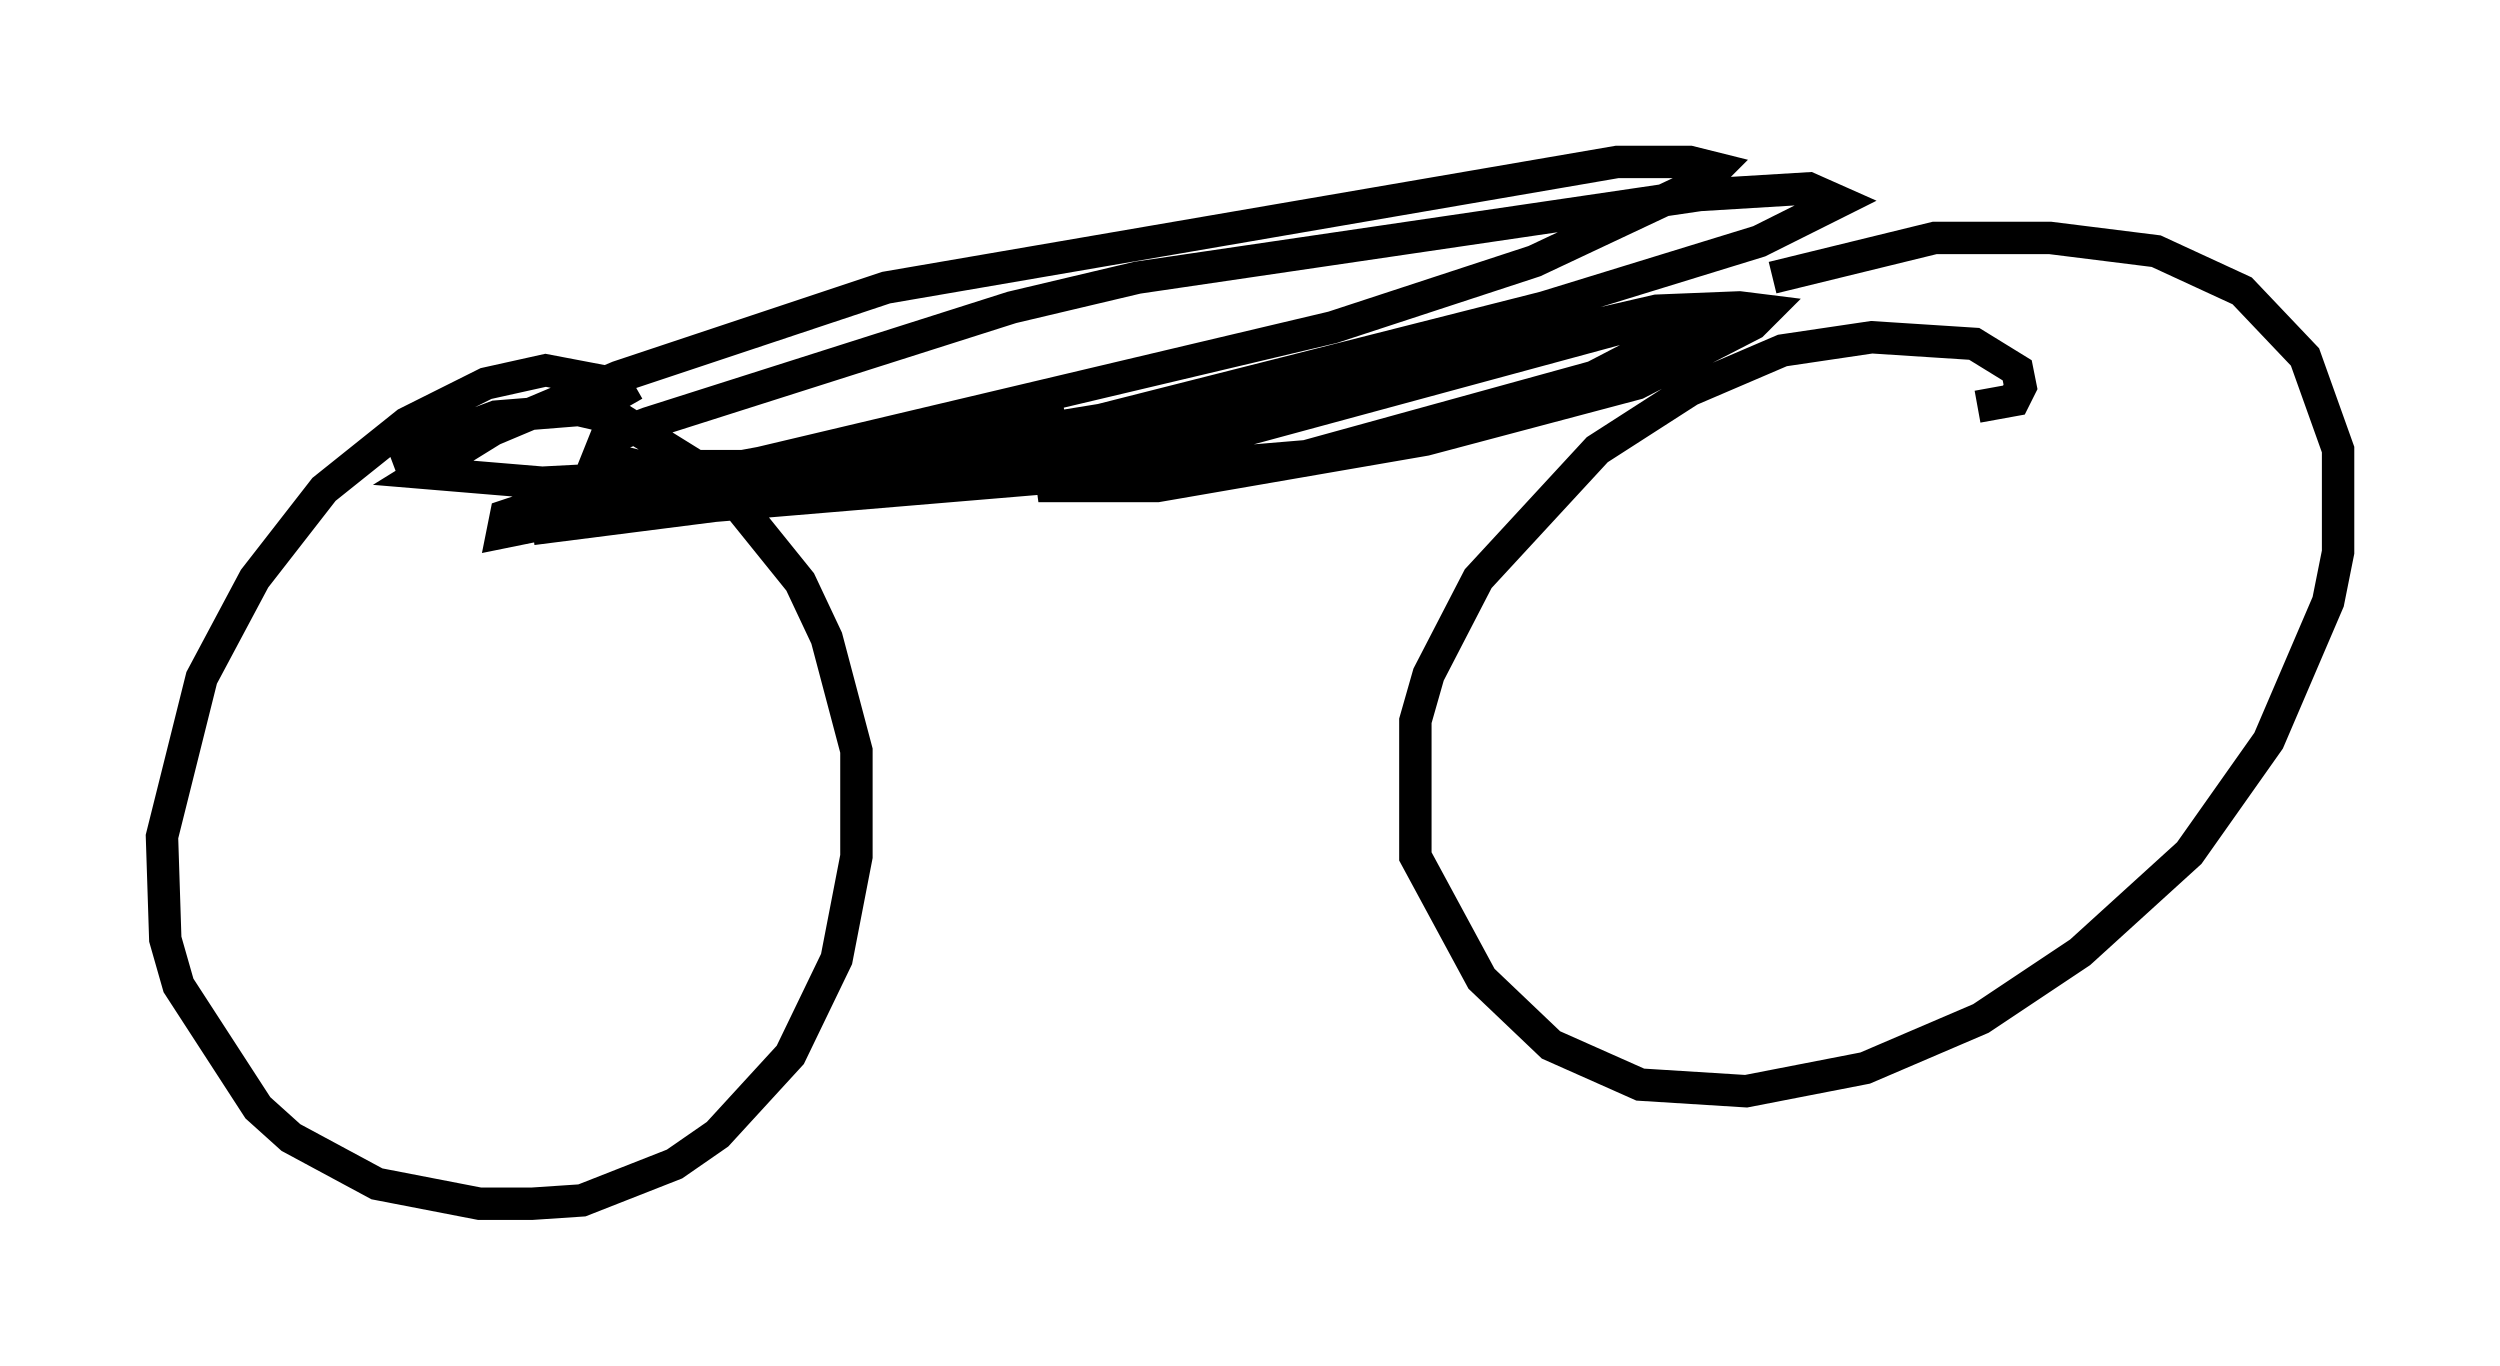 <?xml version="1.0" encoding="utf-8" ?>
<svg baseProfile="full" height="42.157" version="1.1" width="77.172" xmlns="http://www.w3.org/2000/svg" xmlns:ev="http://www.w3.org/2001/xml-events" xmlns:xlink="http://www.w3.org/1999/xlink"><defs /><rect fill="white" height="42.157" width="77.172" x="0" y="0" /><path d="M19.292, 16.025 m0.102, -3.471 l-0.408, -0.715 -2.144, -0.408 l-1.838, 0.408 -2.45, 1.225 l-2.552, 2.042 -2.144, 2.756 l-1.633, 3.063 -1.225, 4.9 l0.102, 3.165 0.408, 1.429 l2.45, 3.777 1.021, 0.919 l2.654, 1.429 3.165, 0.613 l1.633, 0.0 1.531, -0.102 l2.858, -1.123 1.327, -0.919 l2.246, -2.45 1.429, -2.96 l0.613, -3.165 0.0, -3.267 l-0.919, -3.471 -0.817, -1.735 l-2.552, -3.165 -2.96, -1.838 l-1.327, -0.306 -2.552, 0.204 l-3.267, 1.225 m49.001, -1.531 l1.123, -0.204 0.204, -0.408 l-0.102, -0.51 -1.327, -0.817 l-3.165, -0.204 -2.756, 0.408 l-2.858, 1.225 -2.858, 1.838 l-3.675, 3.981 -1.531, 2.96 l-0.408, 1.429 0.0, 4.185 l2.042, 3.777 2.144, 2.042 l2.756, 1.225 3.267, 0.204 l3.675, -0.715 3.573, -1.531 l3.063, -2.042 3.369, -3.063 l2.45, -3.471 1.838, -4.288 l0.306, -1.531 0.0, -3.165 l-1.021, -2.858 -1.94, -2.042 l-2.654, -1.225 -3.267, -0.408 l-3.573, 0.0 -5.002, 1.225 m-38.282, 7.758 l5.615, -0.715 18.273, -1.531 l8.881, -2.45 2.552, -1.327 l-1.633, -0.204 -18.069, 4.9 l3.675, 0.0 8.269, -1.429 l6.533, -1.735 3.573, -1.838 l0.408, -0.408 -0.817, -0.102 l-2.552, 0.102 -21.234, 4.9 l-7.861, 0.613 -6.533, 1.327 l0.102, -0.51 1.225, -0.408 l6.635, -1.225 17.661, -4.185 l6.227, -2.042 5.206, -2.45 l0.408, -0.408 -0.817, -0.204 l-2.246, 0.0 -22.561, 3.879 l-8.269, 2.756 -3.879, 1.633 l-2.144, 1.327 3.675, 0.306 l7.861, -0.408 9.392, -1.531 l13.679, -3.471 6.635, -2.042 l2.45, -1.225 -0.919, -0.408 l-3.369, 0.204 -17.354, 2.552 l-3.879, 0.919 -11.229, 3.573 l-1.327, 0.51 -0.204, 0.51 l1.225, 0.306 3.777, 0.0 l9.392, -1.633 " fill="none" stroke="black" stroke-width="1" /></svg>